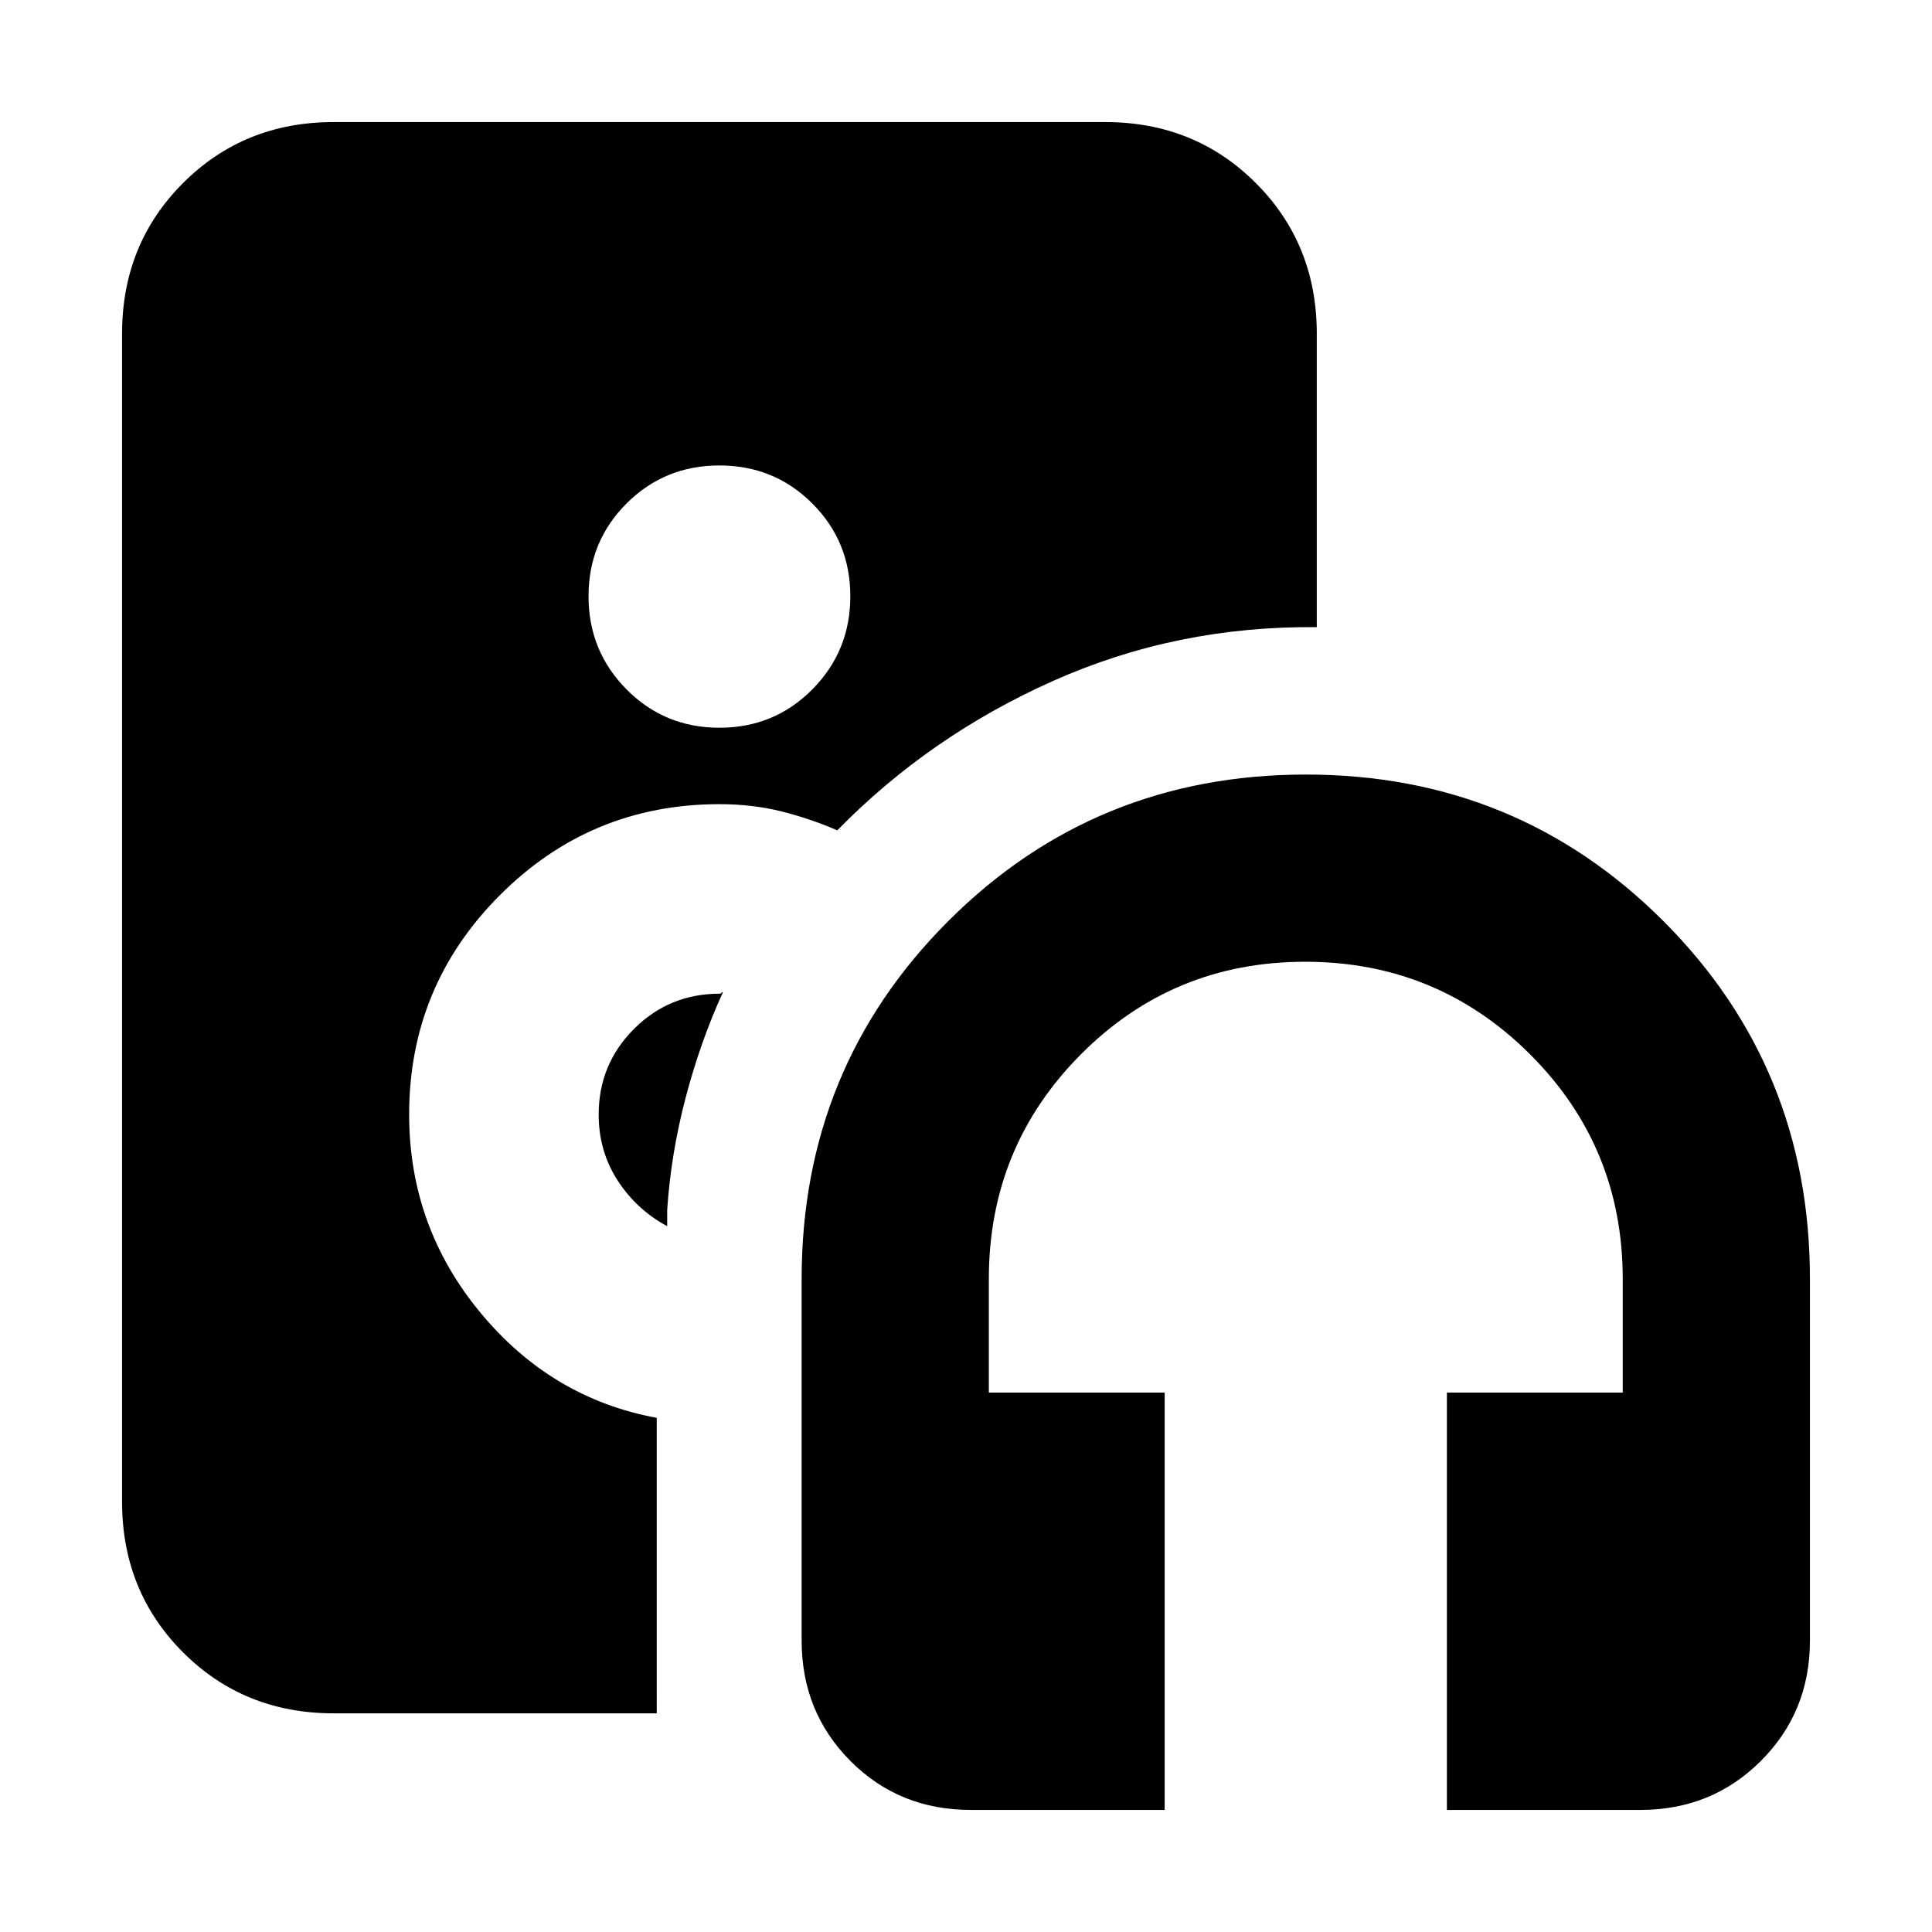 <svg xmlns="http://www.w3.org/2000/svg" height="20" viewBox="0 -960 960 960" width="20"><path d="M357.478-598.391q27.261 0 46.152-19.053 18.892-19.053 18.892-46.272 0-27.219-18.892-46.11-18.891-18.891-46.152-18.891-27.261 0-46.152 18.891-18.891 18.891-18.891 46.11t18.891 46.272q18.891 19.053 46.152 19.053ZM578.717-60.652h-96.332q-35.599 0-59.829-24.345-24.23-24.345-24.23-59.807V-324.5q0-104.956 72.837-177.793t177.723-72.837q104.886 0 177.674 72.837 72.788 72.837 72.788 177.793v179.696q0 35.462-24.38 59.807t-59.892 24.345h-96.119v-207.37h87.369V-324.5q0-65.67-46.074-111.639-46.074-45.97-111.707-45.97-65.632 0-111.415 45.97-45.782 45.969-45.782 111.639v56.478h87.369v207.37Zm-252.391-48h-160.5q-44.569 0-74.872-30.302-30.302-30.303-30.302-74.872v-580.348q0-44.569 30.302-74.872 30.303-30.302 74.872-30.302H549.13q44.57 0 74.872 30.302 30.302 30.303 30.302 74.872v145.804q-69.434-.717-130.869 26.642Q462-594.37 416.043-547.413q-13.26-5.761-27.652-9.38-14.391-3.62-30.913-3.62-63.872 0-109.023 45.155-45.151 45.156-45.151 109.034 0 55.594 35.294 98.333 35.294 42.74 87.728 52.409V-108.652Zm31.226-357.587q.665 0 .905-.381.239-.38.739-.322-11.304 24.847-18.585 52.683-7.282 27.835-9.089 55.542v8q-15.283-8.24-24.663-22.77-9.381-14.53-9.381-32.693 0-24.979 17.522-42.519 17.521-17.54 42.552-17.54Z"/></svg>